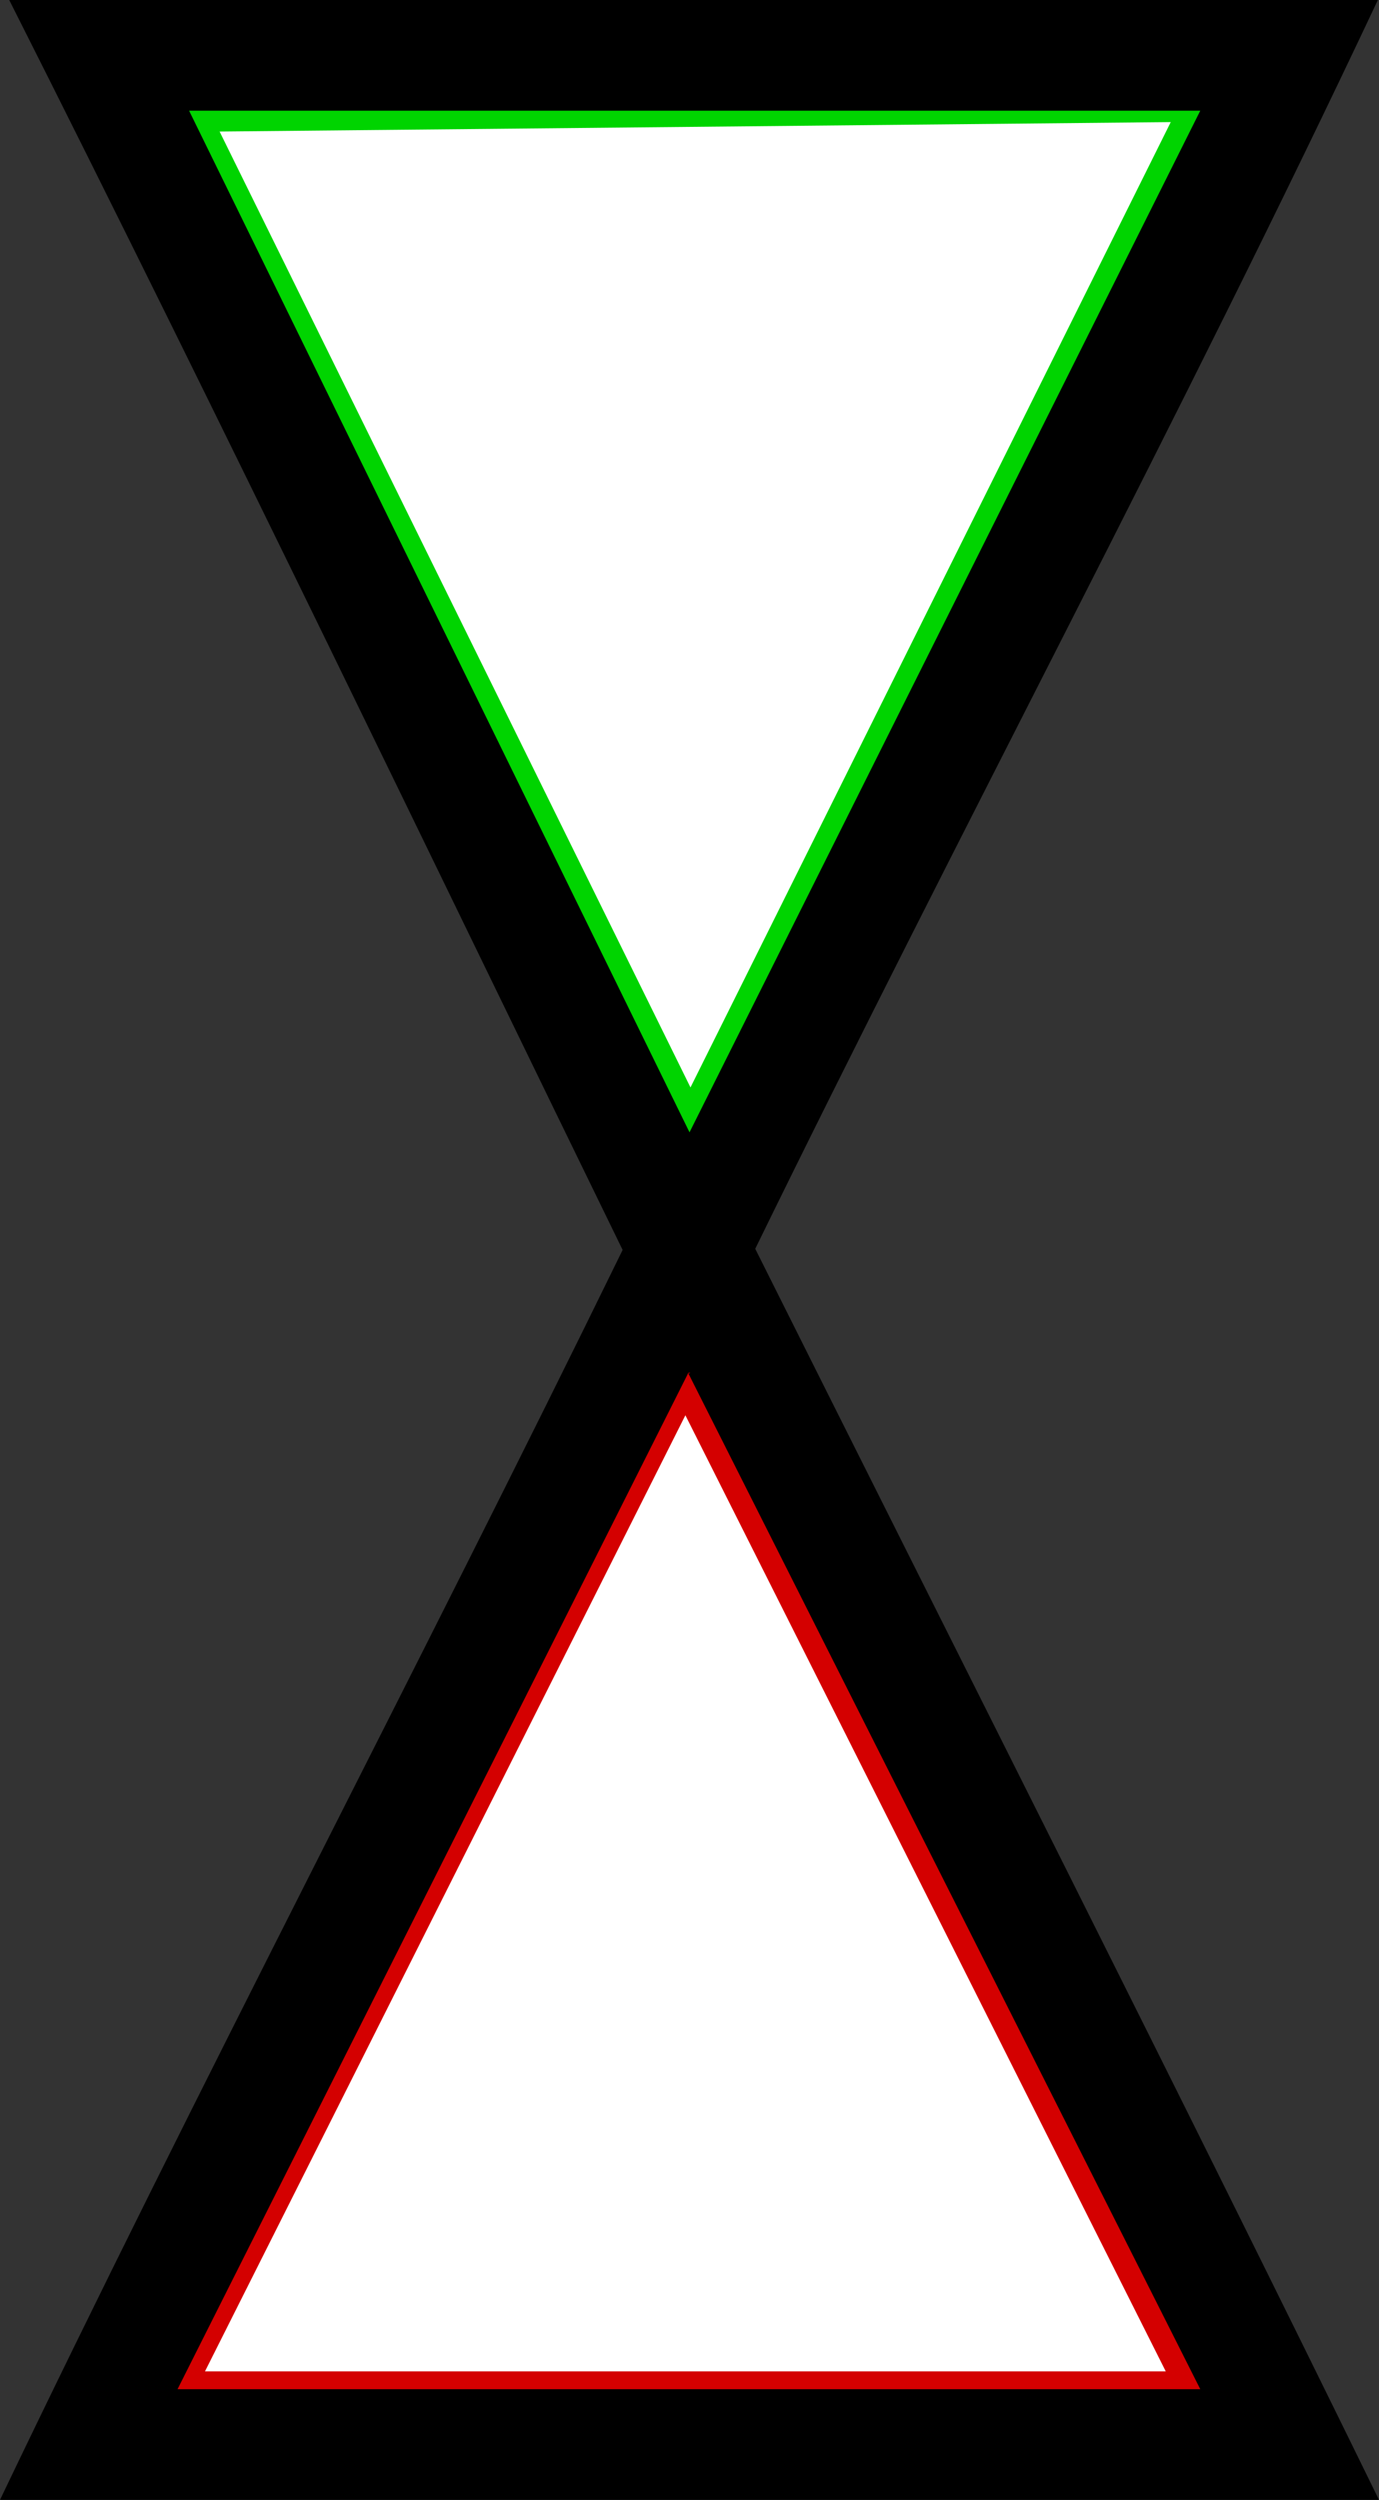 <?xml version="1.0" encoding="UTF-8" standalone="no"?>
<svg
   xmlns:dc="http://purl.org/dc/elements/1.1/"
   xmlns:cc="http://creativecommons.org/ns#"
   xmlns:rdf="http://www.w3.org/1999/02/22-rdf-syntax-ns#"
   xmlns:svg="http://www.w3.org/2000/svg"
   xmlns="http://www.w3.org/2000/svg"
   xmlns:sodipodi="http://sodipodi.sourceforge.net/DTD/sodipodi-0.dtd"
   xmlns:inkscape="http://www.inkscape.org/namespaces/inkscape"
   version="1.0"
   width="37.375"
   height="67.75"
   id="svg2"
   inkscape:version="0.48.2 r9819"
   sodipodi:docname="white.svg">
  <rect width="100%" height="100%" fill="#333333" stroke="none"/>
  <title
     id="title2984">Q9: Topmark, triangles, red and green</title>
  <defs
     id="defs8" />
  <sodipodi:namedview
     pagecolor="#ffffff"
     bordercolor="#666666"
     borderopacity="1"
     objecttolerance="10"
     gridtolerance="10"
     guidetolerance="10"
     inkscape:pageopacity="0"
     inkscape:pageshadow="2"
     inkscape:window-width="1440"
     inkscape:window-height="808"
     id="namedview6"
     showgrid="false"
     fit-margin-top="0"
     fit-margin-left="0"
     fit-margin-right="0"
     fit-margin-bottom="0"
     inkscape:zoom="7.3750704"
     inkscape:cx="-29.040858"
     inkscape:cy="33.875"
     inkscape:window-x="0"
     inkscape:window-y="0"
     inkscape:window-maximized="1"
     inkscape:current-layer="svg2" />
  <path
     style="fill:#ffffff;stroke:#d40000"
     d="m 18.576,37.242 13.83,27.525 -27.661,0 z"
     id="path2989"
     inkscape:connector-curvature="0"
     sodipodi:nodetypes="cccc" />
  <path
     style="fill:#ffffff;stroke:#00d400"
     d="M 32.542,2.801 5.152,3.073 18.712,30.598 z"
     id="path2987"
     inkscape:connector-curvature="0"
     sodipodi:nodetypes="cccc" />
  <path
     d="M 0.25,0 C 6.035,11.467 11.973,23.833 16.875,33.875 11.392,45.098 5.305,56.658 0,67.75 l 37.375,0 C 31.908,56.584 26.101,45.108 20.469,33.844 25.968,22.589 32.061,11.219 37.344,0 24.707,0 11.618,0 0.25,0 z M 5.125,3 32.531,3 18.688,30.688 z M 18.656,37.219 32.531,64.75 4.812,64.75 18.656,37.206 c 0.156,-0.029 -0.121,0.08 0,0.013 z"
     id="path4"
     inkscape:connector-curvature="0"
     sodipodi:nodetypes="cccccccccccccccc" />
</svg>
